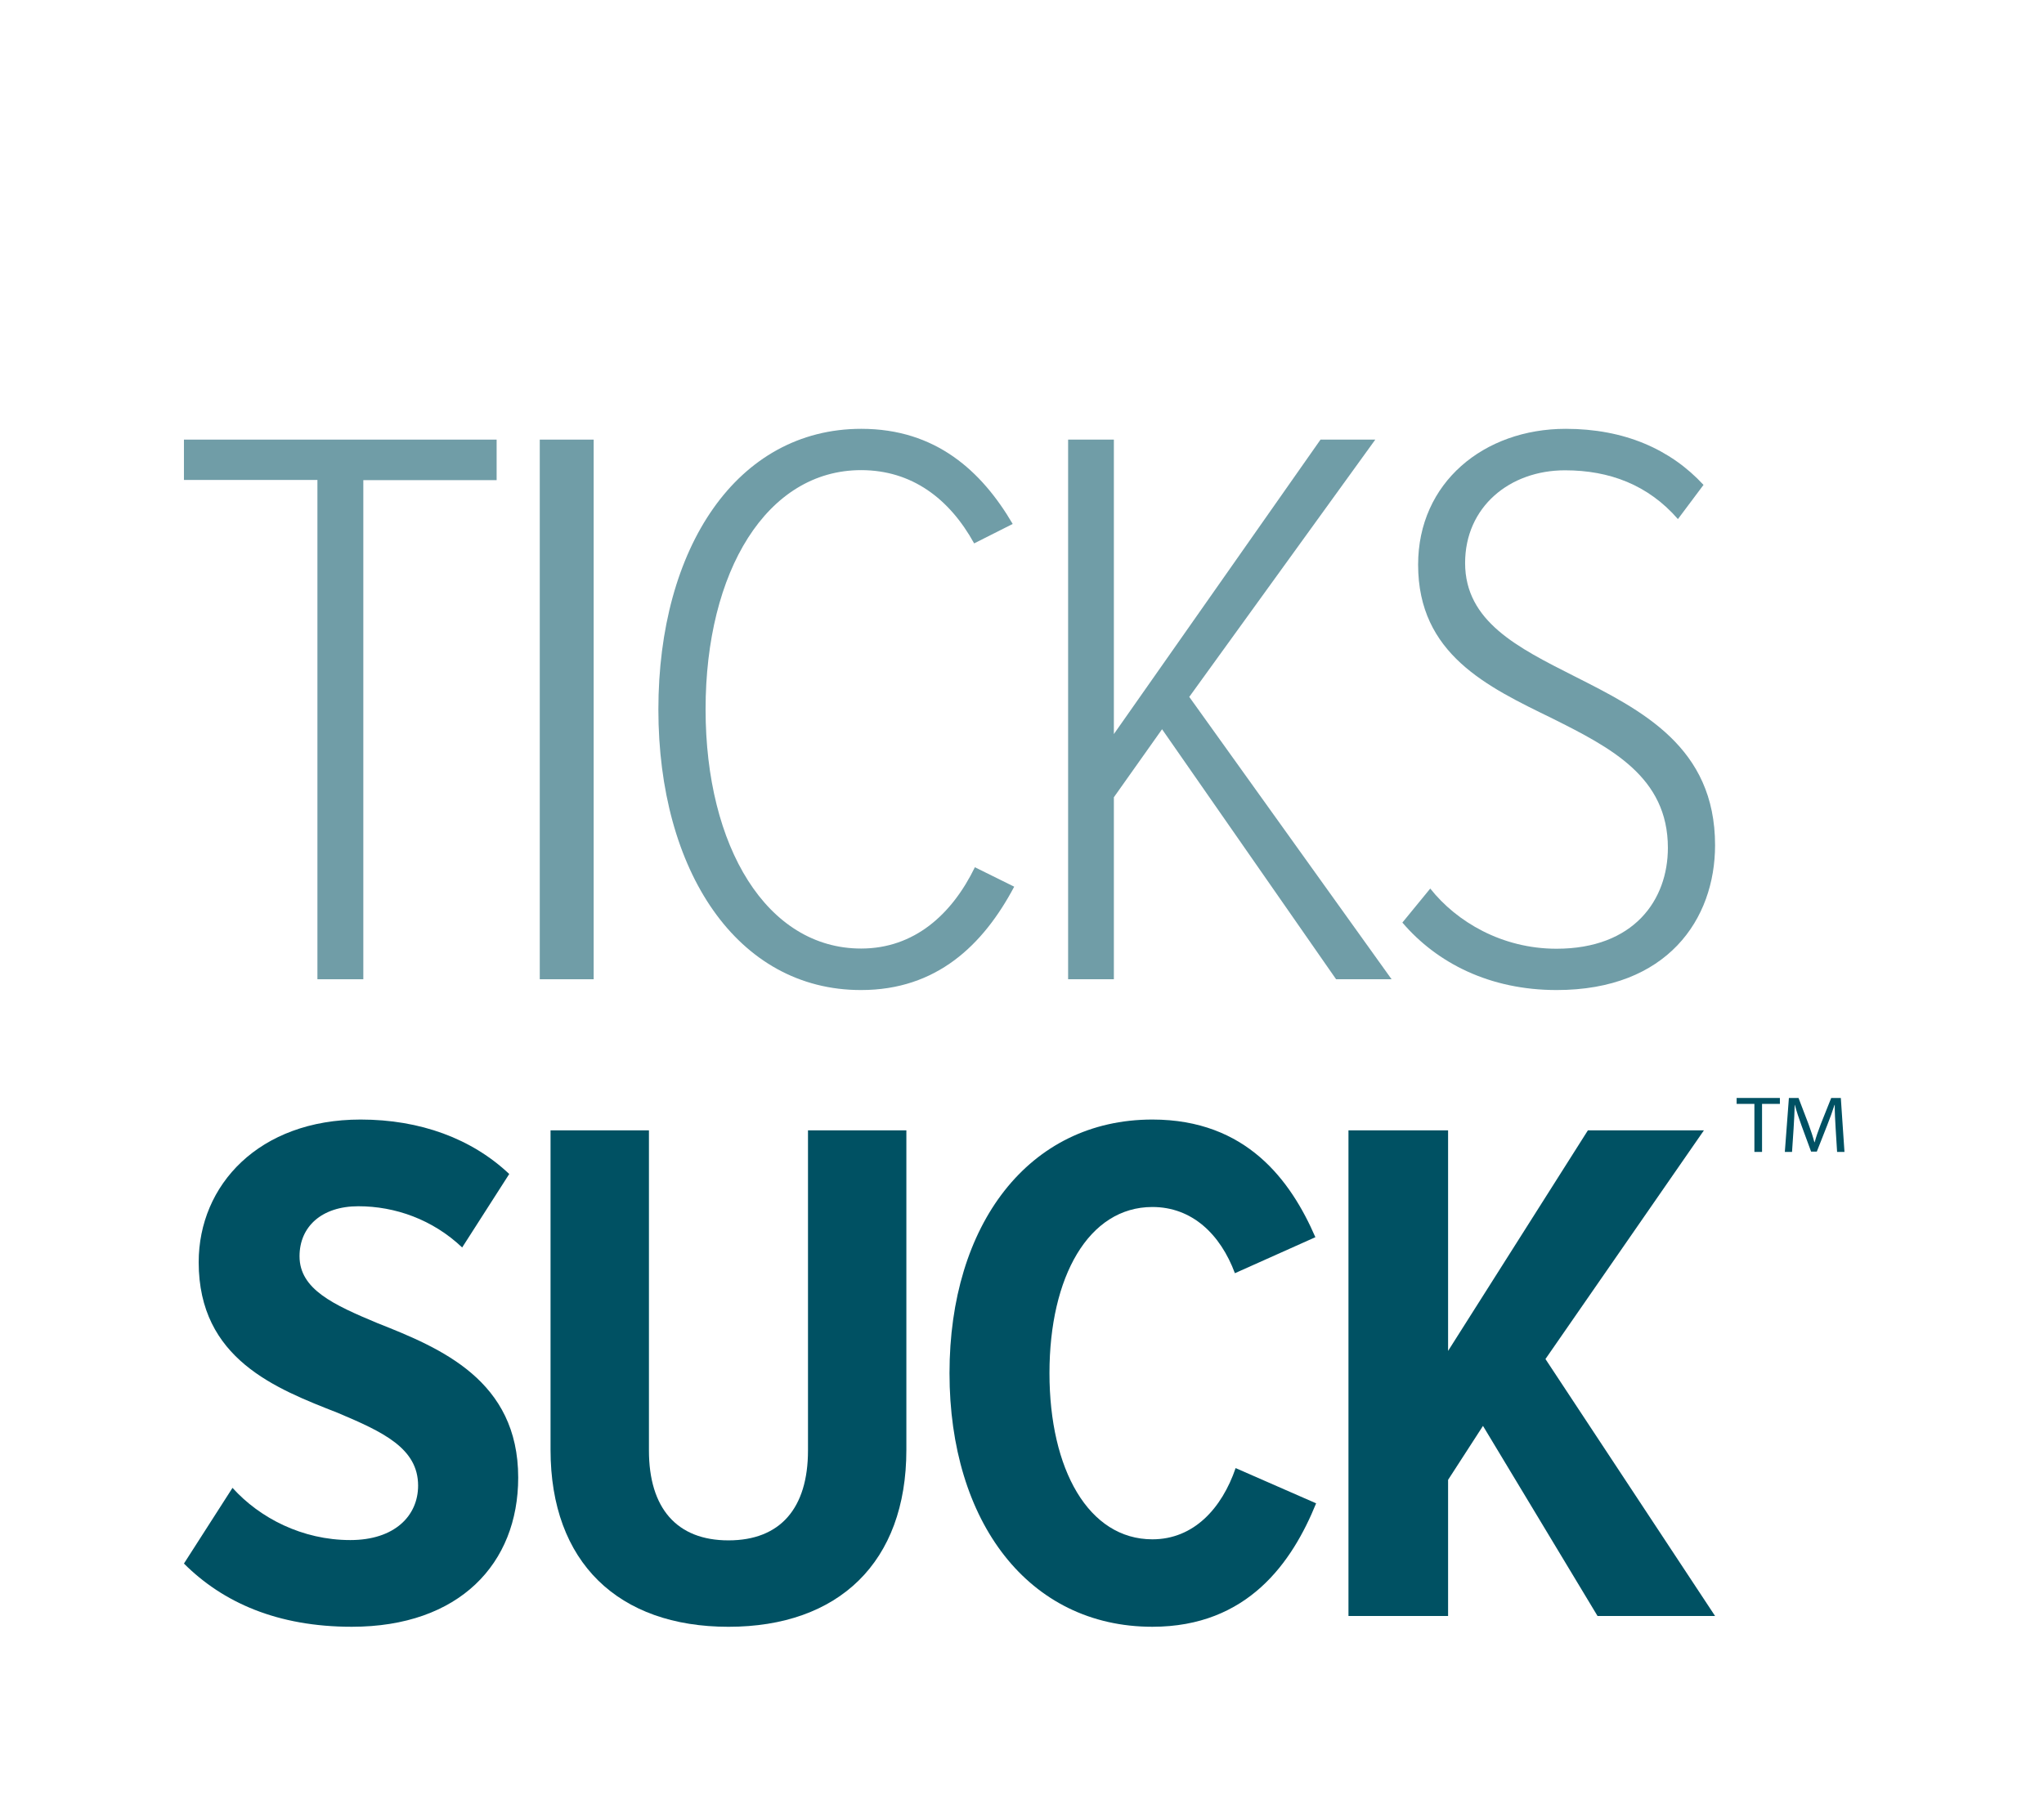 <svg width="107" height="94" viewBox="0 0 107 94" fill="none" xmlns="http://www.w3.org/2000/svg">
<path d="M12.171 77.906C13.598 79.488 15.826 80.64 18.339 80.64C20.656 80.64 21.887 79.371 21.887 77.789C21.887 75.826 20.04 74.976 17.684 73.98C14.448 72.711 10.401 71.168 10.401 66.091C10.401 62.048 13.559 58.621 18.877 58.621C21.995 58.621 24.693 59.617 26.658 61.472L24.194 65.319C22.65 63.855 20.685 63.161 18.759 63.161C16.833 63.161 15.68 64.235 15.68 65.778C15.68 67.506 17.449 68.317 19.766 69.284C23.08 70.592 27.127 72.281 27.127 77.369C27.127 81.87 24.048 85.18 18.417 85.18C14.526 85.18 11.672 83.911 9.629 81.87L12.171 77.906Z" fill="#005163"/>
<path d="M28.82 59.186H33.971V75.946C33.971 78.966 35.423 80.656 38.134 80.656C40.845 80.656 42.297 78.976 42.297 75.946V59.186H47.447V75.917C47.447 81.811 43.894 85.181 38.134 85.181C32.373 85.181 28.82 81.811 28.82 75.917V59.186Z" fill="#005163"/>
<path d="M49.705 71.9C49.705 64.128 53.842 58.621 60.325 58.621C65.251 58.621 67.569 61.814 68.858 64.782L64.645 66.667C63.885 64.626 62.403 63.2 60.325 63.2C56.987 63.2 54.938 66.852 54.938 71.9C54.938 76.949 56.987 80.601 60.325 80.601C62.49 80.601 63.962 78.98 64.683 76.871L68.897 78.716C67.646 81.792 65.328 85.18 60.325 85.18C53.842 85.18 49.705 79.683 49.705 71.9Z" fill="#005163"/>
<path d="M77.632 74.662L75.805 77.487V84.615H70.59V59.186H75.805V70.735L83.124 59.186H89.198L80.902 71.161L89.781 84.615H83.628L77.632 74.662Z" fill="#005163"/>
<g opacity="0.75">
<path opacity="0.75" d="M16.608 25.131H9.629V23.019H25.998V25.141H19.019V51.275H16.617V25.131H16.608Z" fill="#005163"/>
<path opacity="0.75" d="M28.256 23.019H31.078V51.275H28.256V23.019Z" fill="#005163"/>
<path opacity="0.75" d="M34.465 37.152C34.465 28.678 38.58 22.454 45.088 22.454C48.986 22.454 51.389 24.666 53.013 27.435L50.995 28.453C49.705 26.114 47.736 24.617 45.078 24.617C40.145 24.617 36.936 29.901 36.936 37.142C36.936 44.344 40.145 49.667 45.078 49.667C47.864 49.667 49.833 47.876 51.034 45.41L53.092 46.428C51.467 49.491 49.026 51.84 45.078 51.84C38.58 51.849 34.465 45.587 34.465 37.152Z" fill="#005163"/>
<path opacity="0.75" d="M60.832 38.184L58.309 41.746V51.275H55.914V23.019H58.309V38.437L69.127 23.019H71.994L62.256 36.49L72.848 51.275H69.942L60.832 38.184Z" fill="#005163"/>
<path opacity="0.75" d="M74.871 46.526C76.249 48.268 78.63 49.677 81.478 49.677C85.535 49.677 87.311 47.123 87.311 44.393C87.311 40.684 84.335 39.158 81.269 37.621C77.857 35.958 74.236 34.255 74.236 29.568C74.236 25.262 77.688 22.454 81.964 22.454C85.029 22.454 87.45 23.521 89.176 25.39L87.837 27.18C86.279 25.39 84.255 24.626 81.924 24.626C79.027 24.626 76.696 26.544 76.696 29.48C76.696 32.543 79.464 33.913 82.4 35.4C85.942 37.191 89.781 39.109 89.781 44.256C89.781 48.131 87.281 51.84 81.488 51.84C77.986 51.84 75.228 50.43 73.412 48.307L74.871 46.526Z" fill="#005163"/>
</g>
<path d="M91.84 60.316H92.24V57.801H93.174V57.491H90.91V57.801H91.84V60.316Z" fill="#005163"/>
<path d="M96.169 60.316H96.555L96.364 57.491H95.861L95.316 58.857C95.18 59.214 95.071 59.524 94.994 59.809H94.98C94.903 59.516 94.799 59.205 94.672 58.857L94.15 57.491H93.646L93.433 60.316H93.81L93.891 59.105C93.919 58.681 93.941 58.208 93.95 57.855H93.959C94.046 58.191 94.168 58.556 94.313 58.954L94.808 60.3H95.107L95.647 58.929C95.802 58.539 95.929 58.187 96.033 57.855H96.046C96.042 58.208 96.069 58.681 96.092 59.075L96.169 60.316Z" fill="#005163"/>
</svg>
